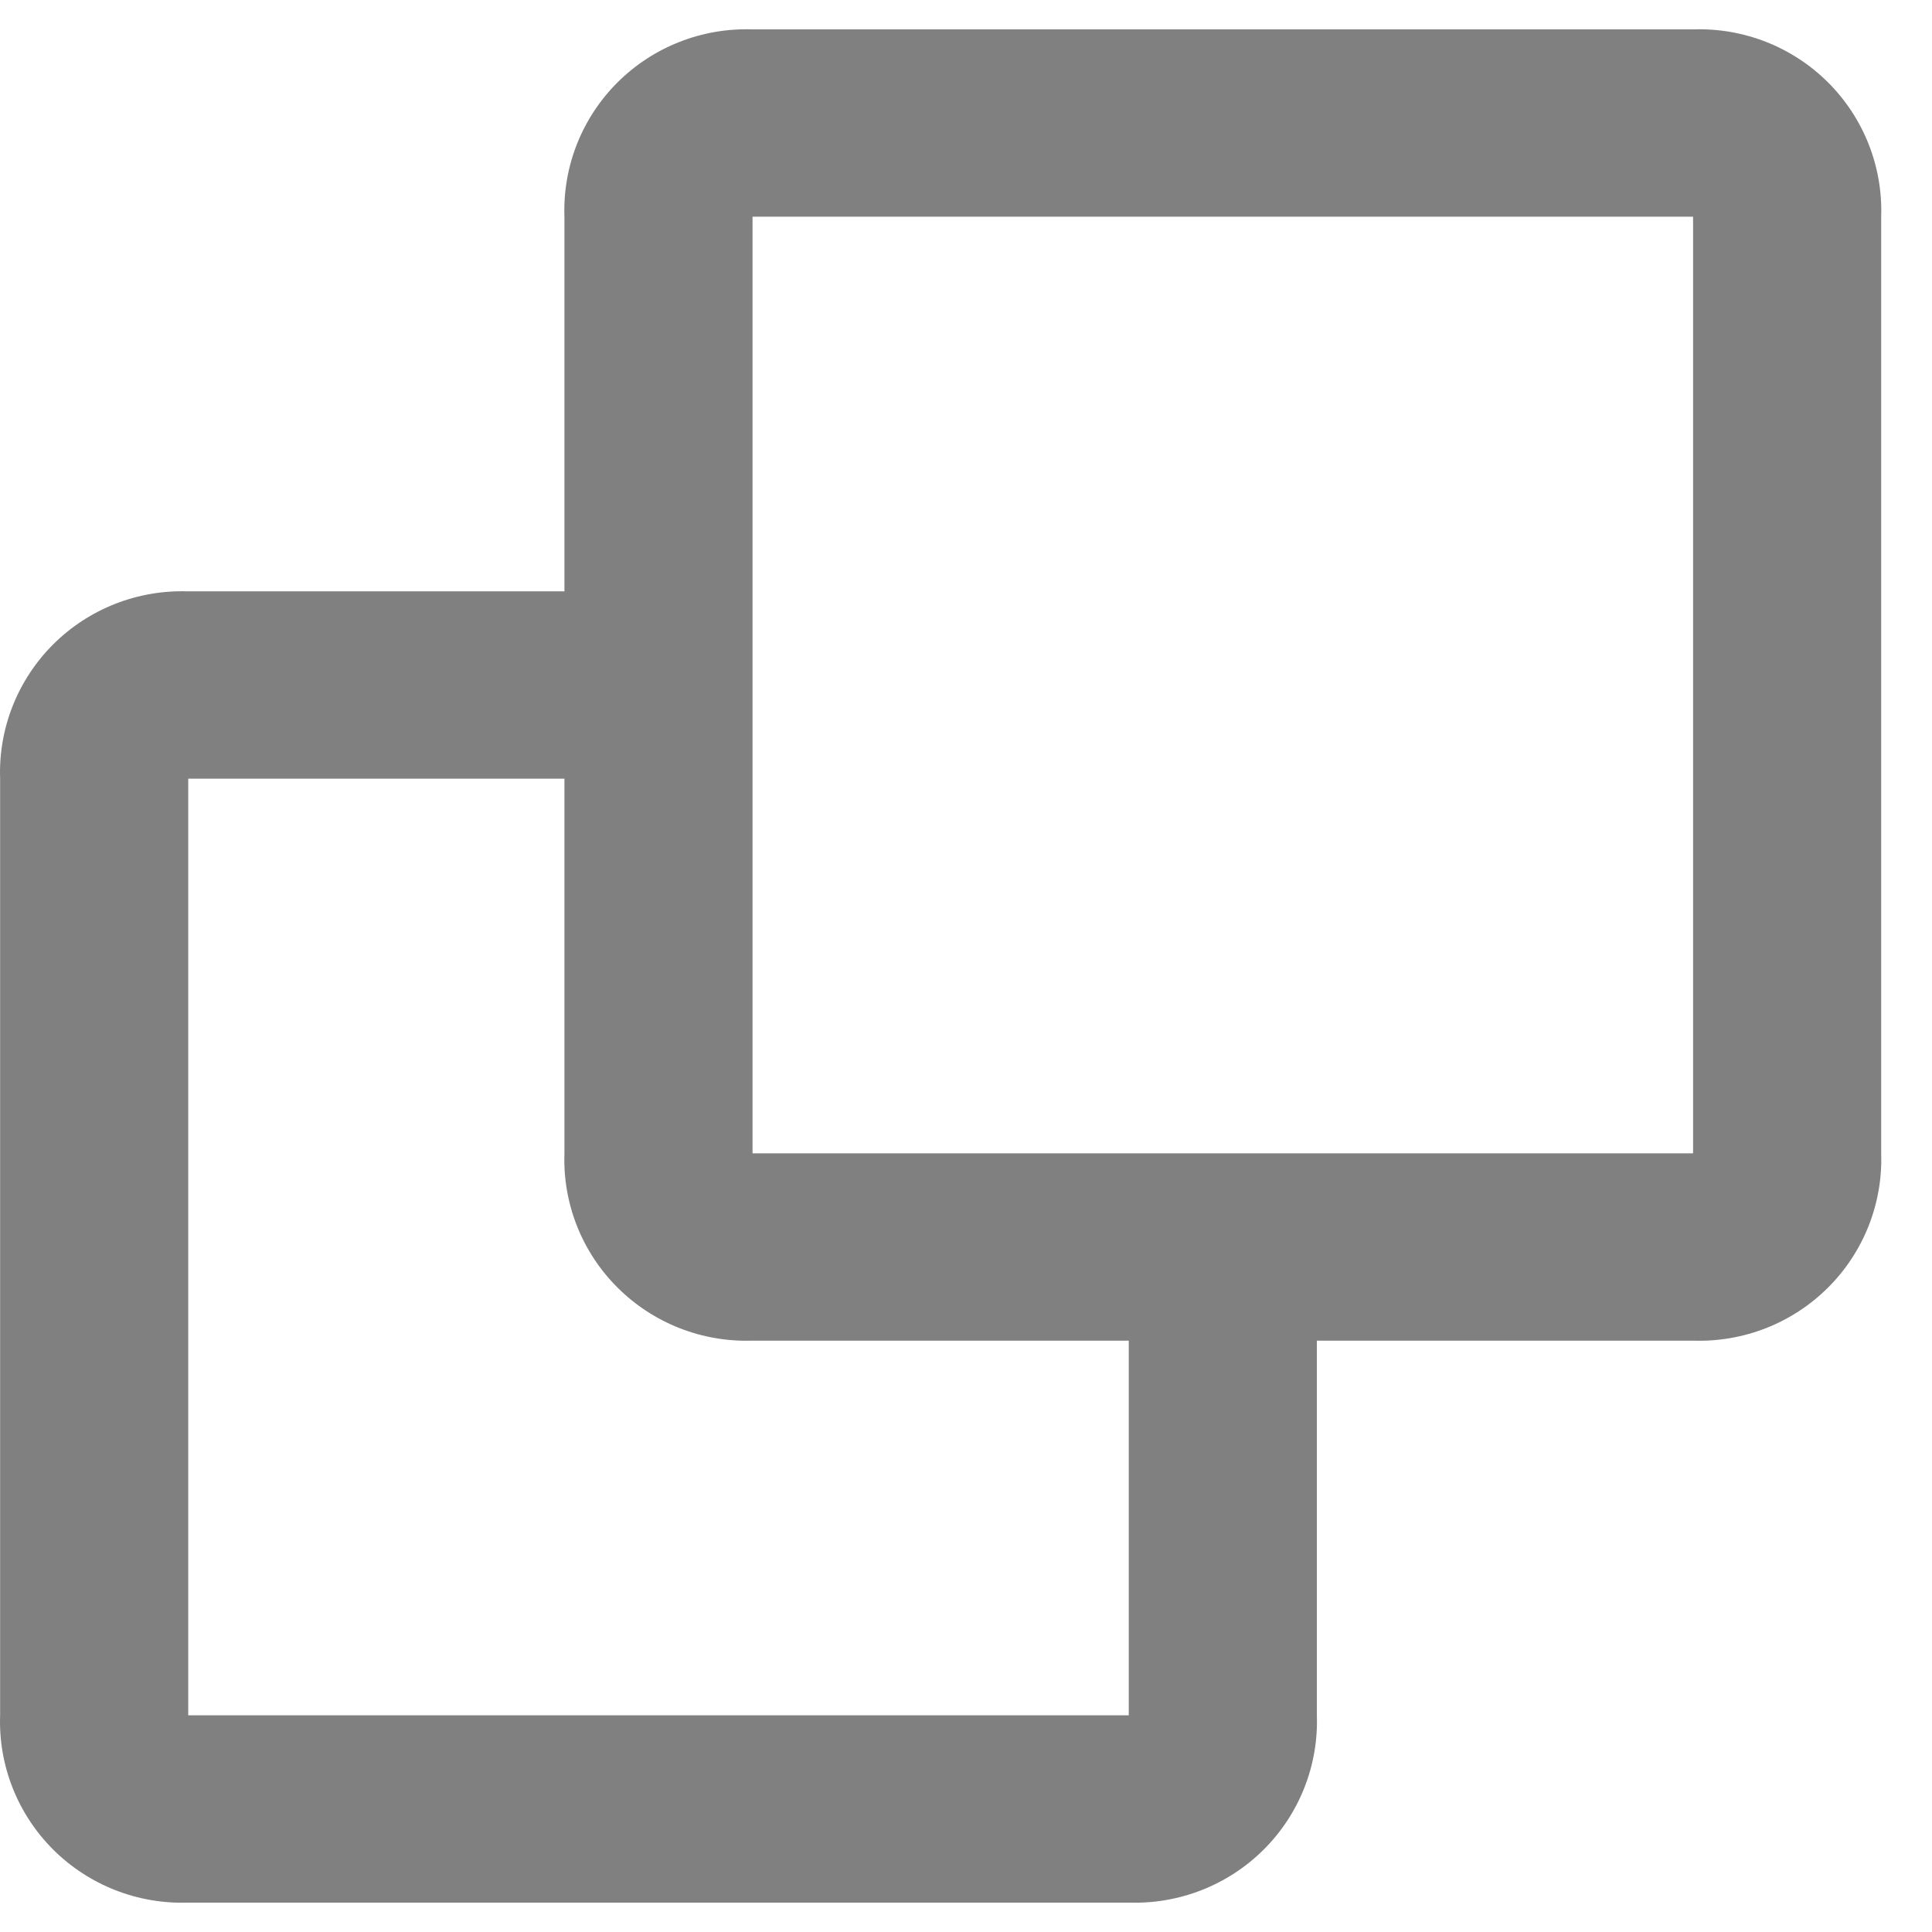<svg width="30" height="30" viewBox="0 0 33 32" fill="none" xmlns="http://www.w3.org/2000/svg">
<path d="M19.28 31.998H3.215C2.354 32.028 1.519 31.7 0.91 31.094C0.301 30.487 -0.028 29.656 0.002 28.799V12.8C-0.028 11.943 0.301 11.112 0.91 10.505C1.519 9.898 2.354 9.571 3.215 9.601H9.641V3.201C9.611 2.344 9.94 1.513 10.549 0.906C11.158 0.3 11.993 -0.028 12.854 0.002H28.919C29.779 -0.028 30.614 0.3 31.223 0.906C31.832 1.513 32.161 2.344 32.132 3.201V19.2C32.161 20.057 31.832 20.888 31.223 21.494C30.614 22.101 29.779 22.429 28.919 22.399H22.493V28.799C22.522 29.656 22.193 30.487 21.584 31.093C20.975 31.7 20.14 32.027 19.28 31.998ZM3.215 12.8V28.799H19.28V22.399H12.854C11.993 22.429 11.158 22.101 10.549 21.494C9.94 20.888 9.611 20.057 9.641 19.2V12.8H3.215ZM12.854 3.201V19.2H28.919V3.201H12.854Z" fill="#808080"/>
</svg>
